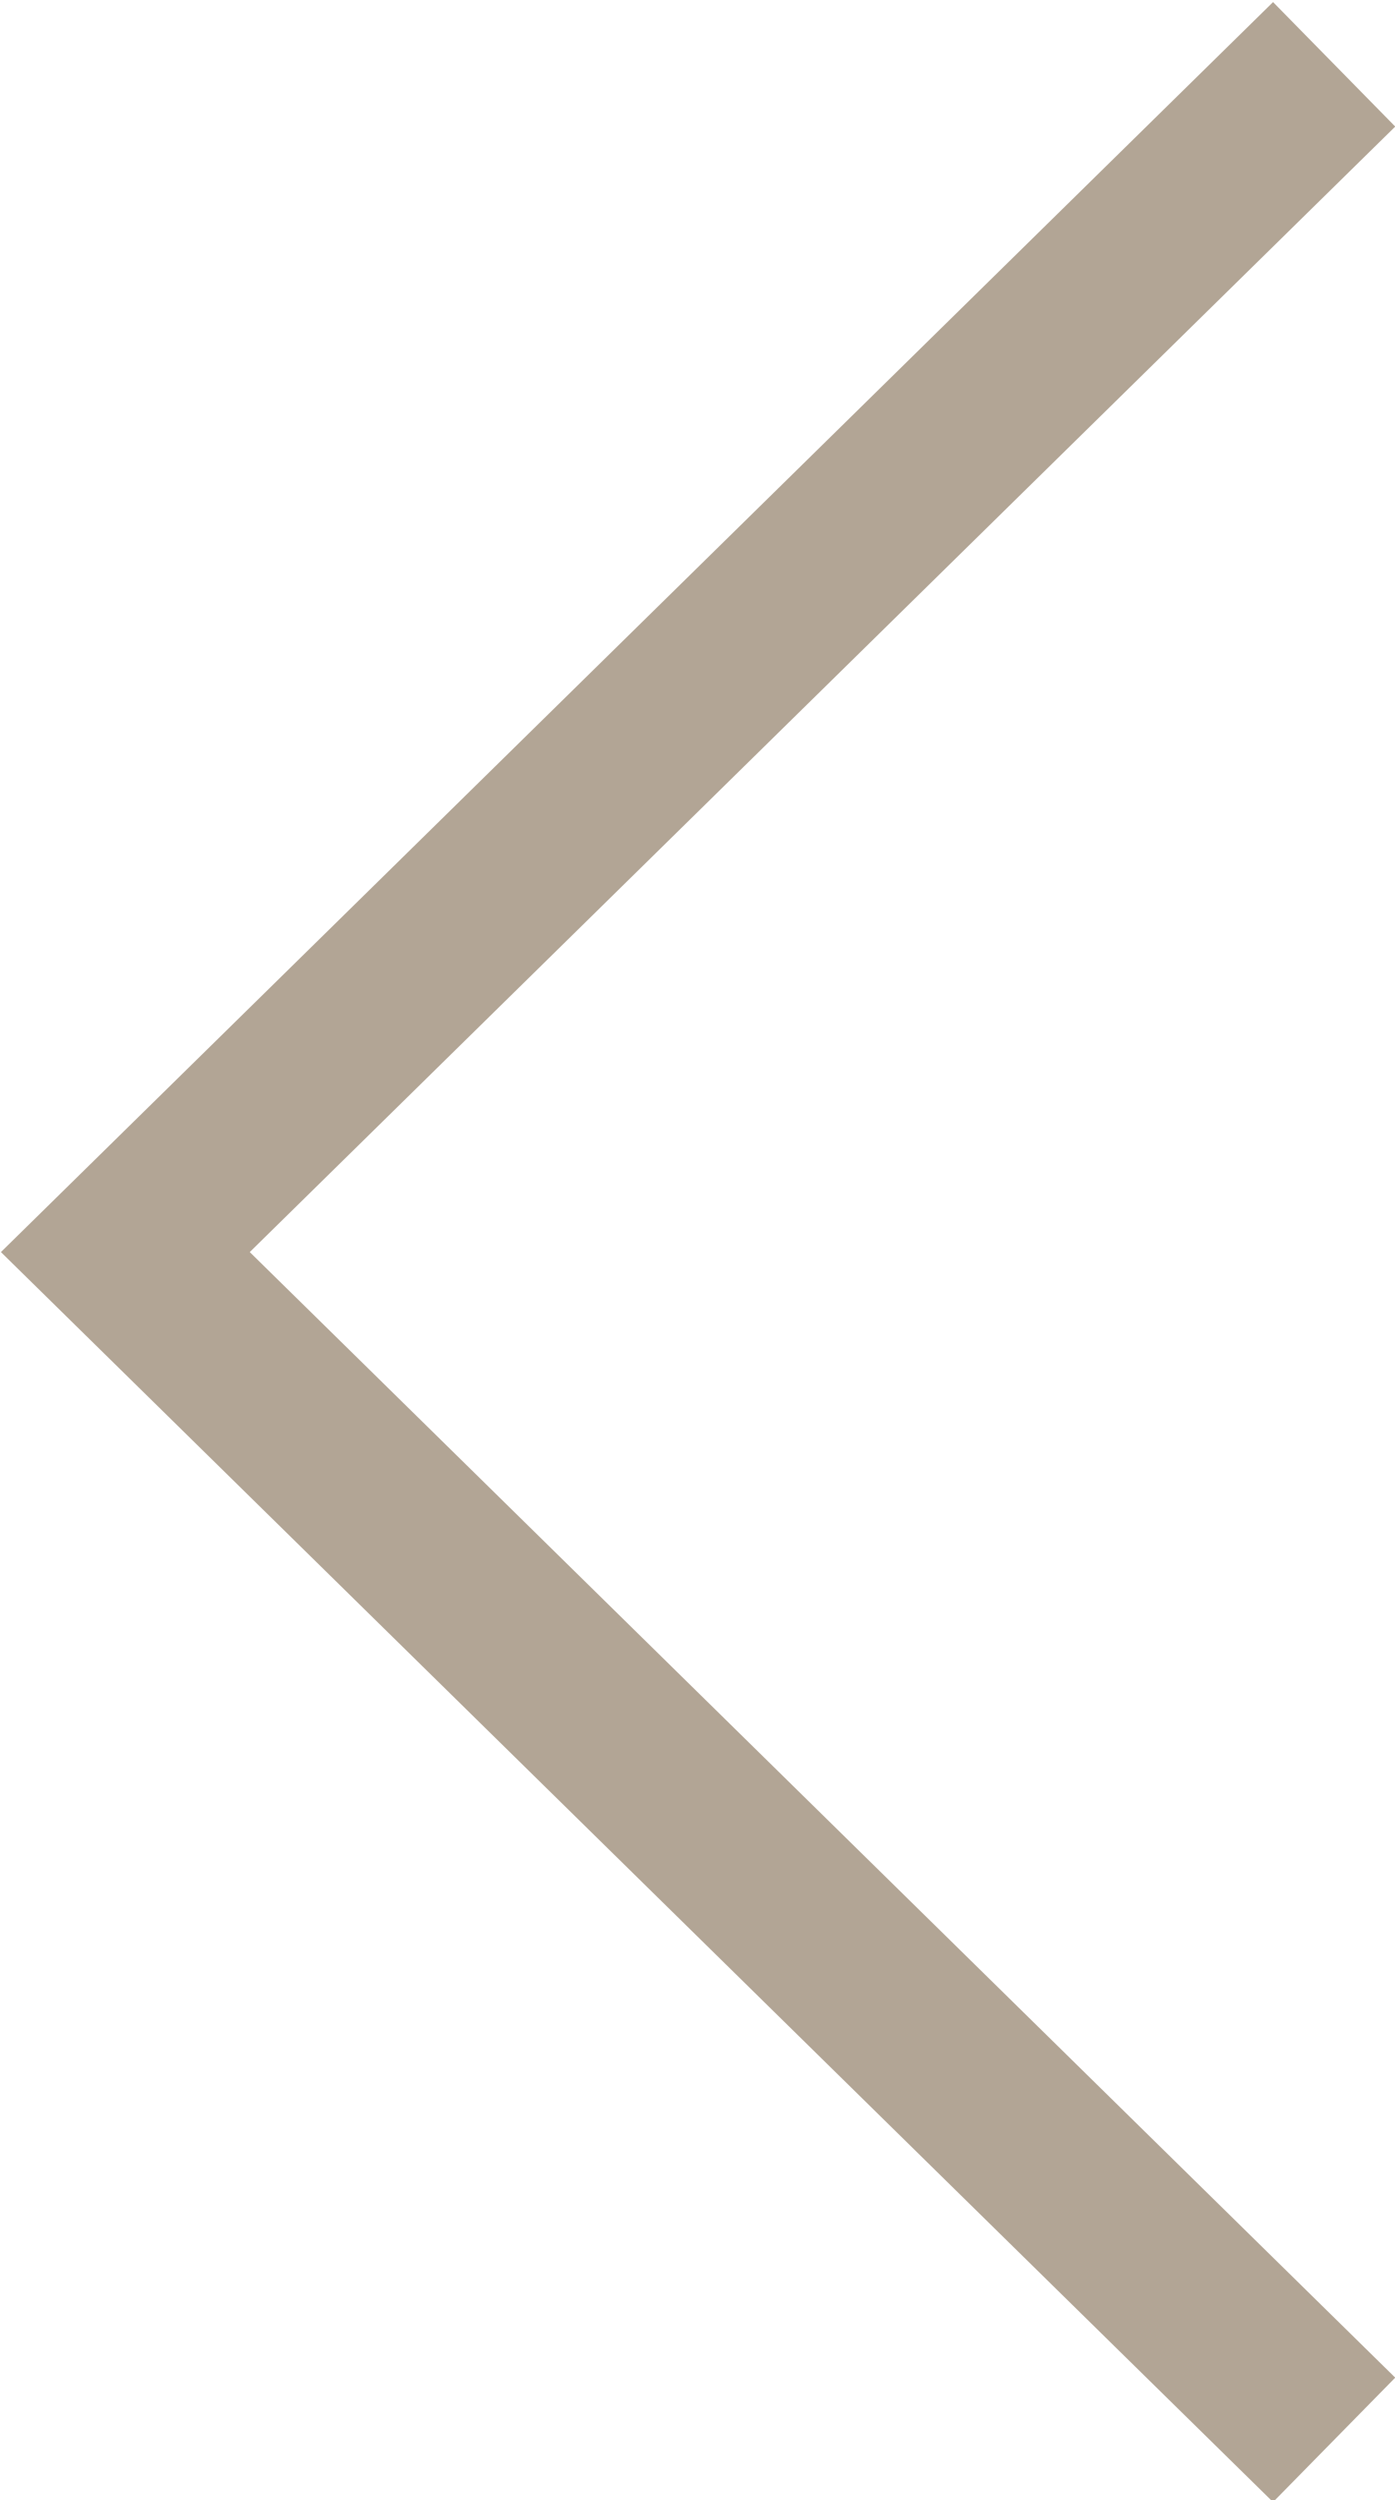 <?xml version="1.0" encoding="utf-8"?>
<!-- Generator: Adobe Illustrator 17.0.0, SVG Export Plug-In . SVG Version: 6.00 Build 0)  -->
<!DOCTYPE svg PUBLIC "-//W3C//DTD SVG 1.1//EN" "http://www.w3.org/Graphics/SVG/1.1/DTD/svg11.dtd">
<svg version="1.1" id="Layer_1" xmlns="http://www.w3.org/2000/svg" xmlns:xlink="http://www.w3.org/1999/xlink" x="0px" y="0px"
	 width="24px" height="43px" viewBox="0 0 24 43" enable-background="new 0 0 24 43" xml:space="preserve">
<polygon fill="#B2A595" points="21.902,43.034 0.016,21.535 21.902,0.036 24.004,2.177 4.297,21.535 24.004,40.894 "/>
</svg>

